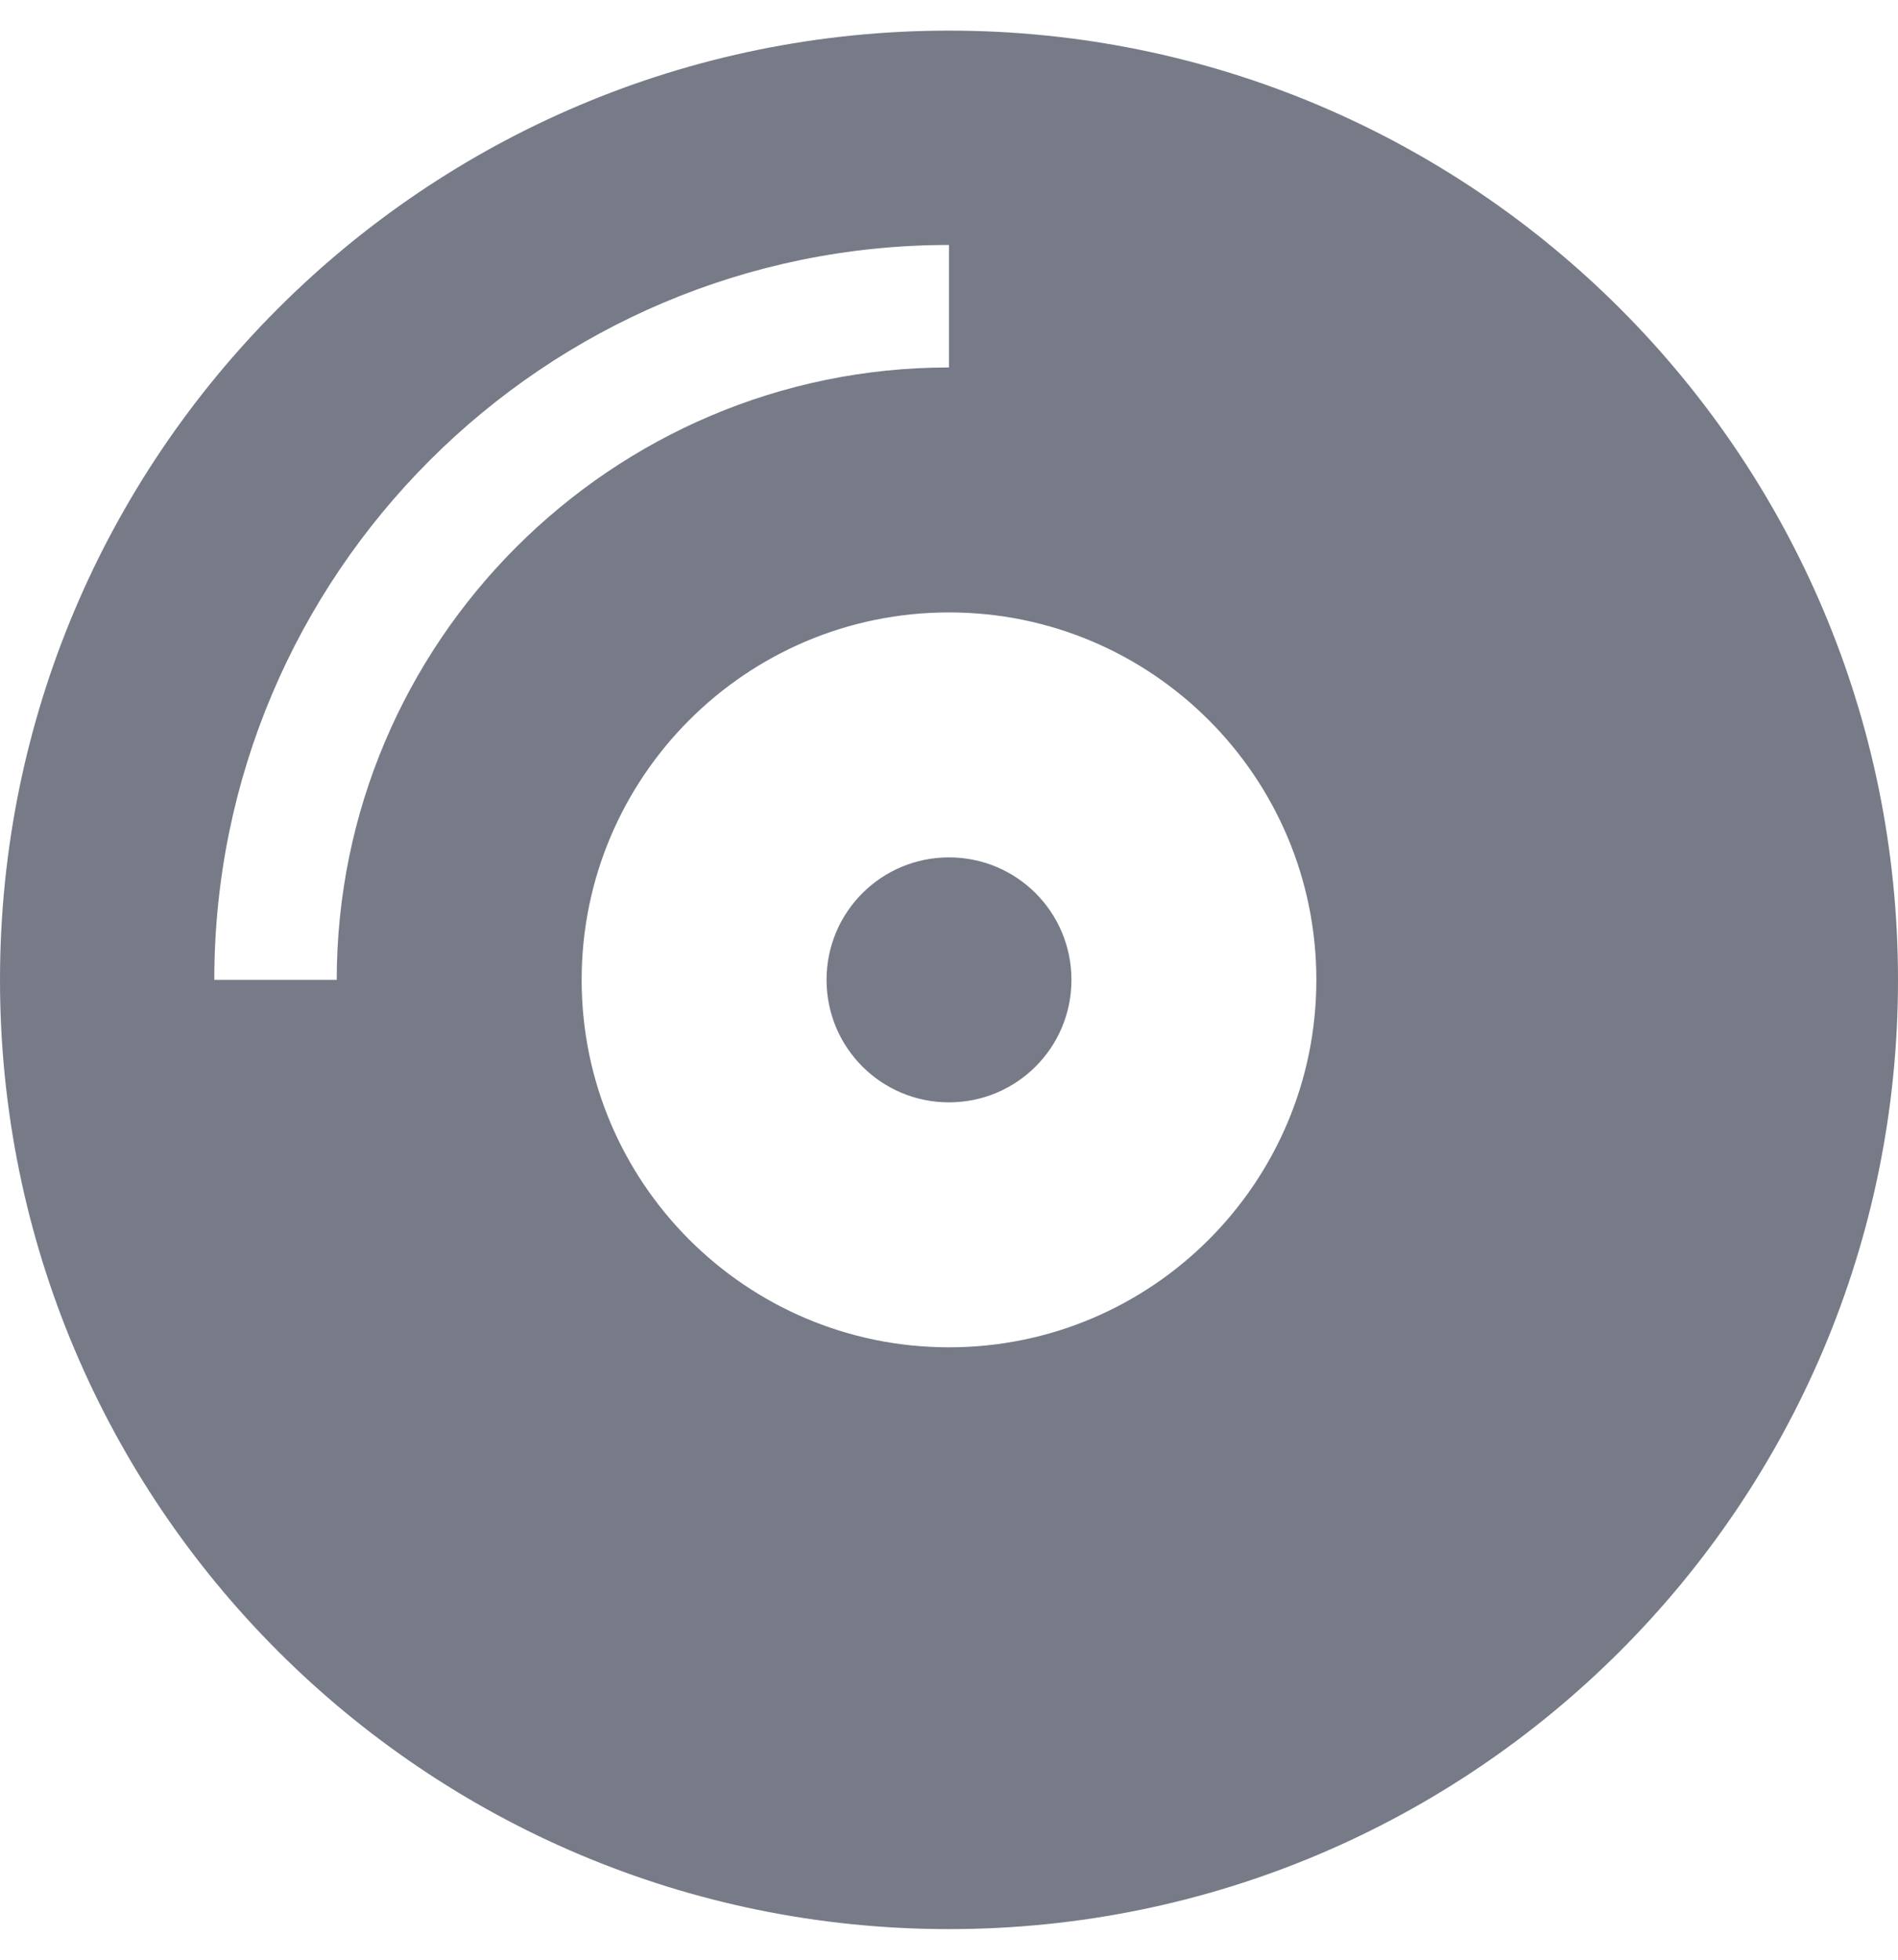 <svg aria-hidden="true" focusable="false" data-prefix="fas" data-icon="compact-disc"
     class="svg-inline--fa fa-compact-disc fa-w-16" role="img" xmlns="http://www.w3.org/2000/svg" viewBox="0 0 496 512">
    <path fill="#767B87"
          d="M248 8C111 8 0 119 0 256s111 248 248 248 248-111 248-248S385 8 248 8zM88 256H56c0-105.9 86.1-192 192-192v32c-88.2 0-160 71.8-160 160zm160 96c-53 0-96-43-96-96s43-96 96-96 96 43 96 96-43 96-96 96zm0-128c-17.7 0-32 14.3-32 32s14.3 32 32 32 32-14.3 32-32-14.3-32-32-32z"></path>
</svg>